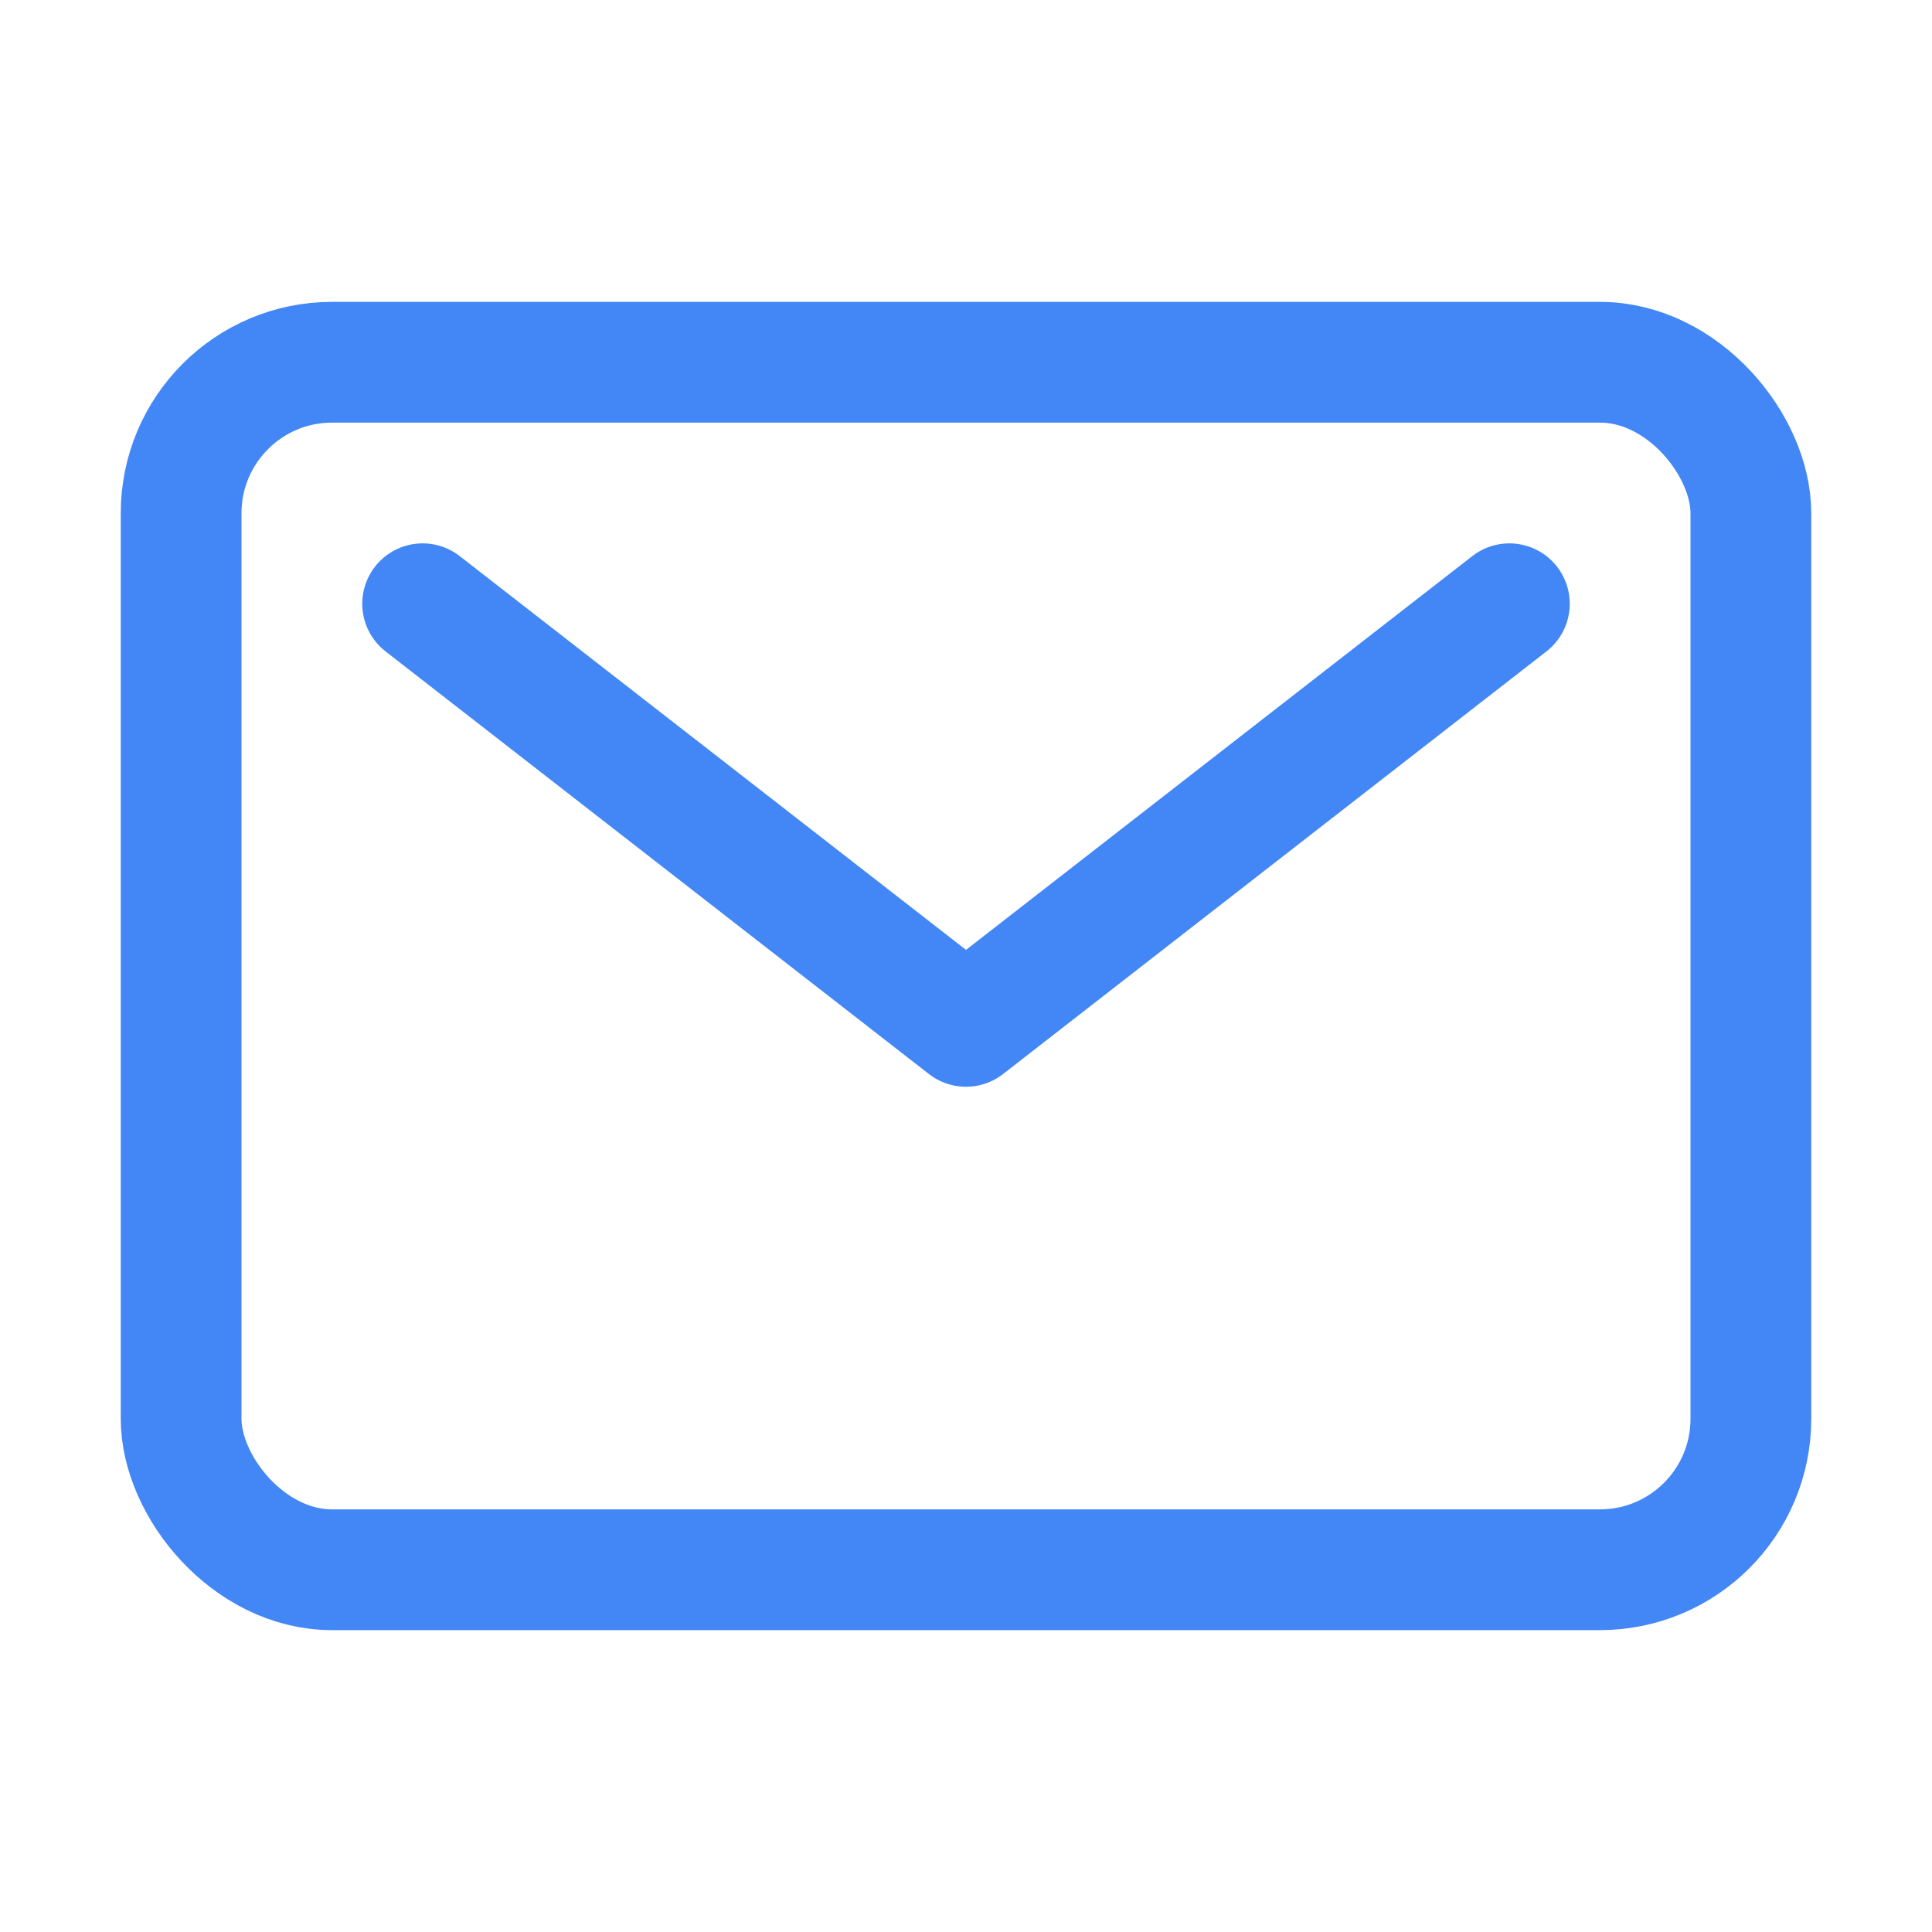<svg xmlns="http://www.w3.org/2000/svg" class="ionicon" viewBox="0 0 512 512"><rect x="48" y="96" width="416" height="320" rx="40" ry="40" fill="none" stroke="#4287f5" stroke-linecap="round" stroke-linejoin="round" stroke-width="32"/><path fill="none" stroke="#4287f5" stroke-linecap="round" stroke-linejoin="round" stroke-width="32" d="M112 160l144 112 144-112" /></svg>